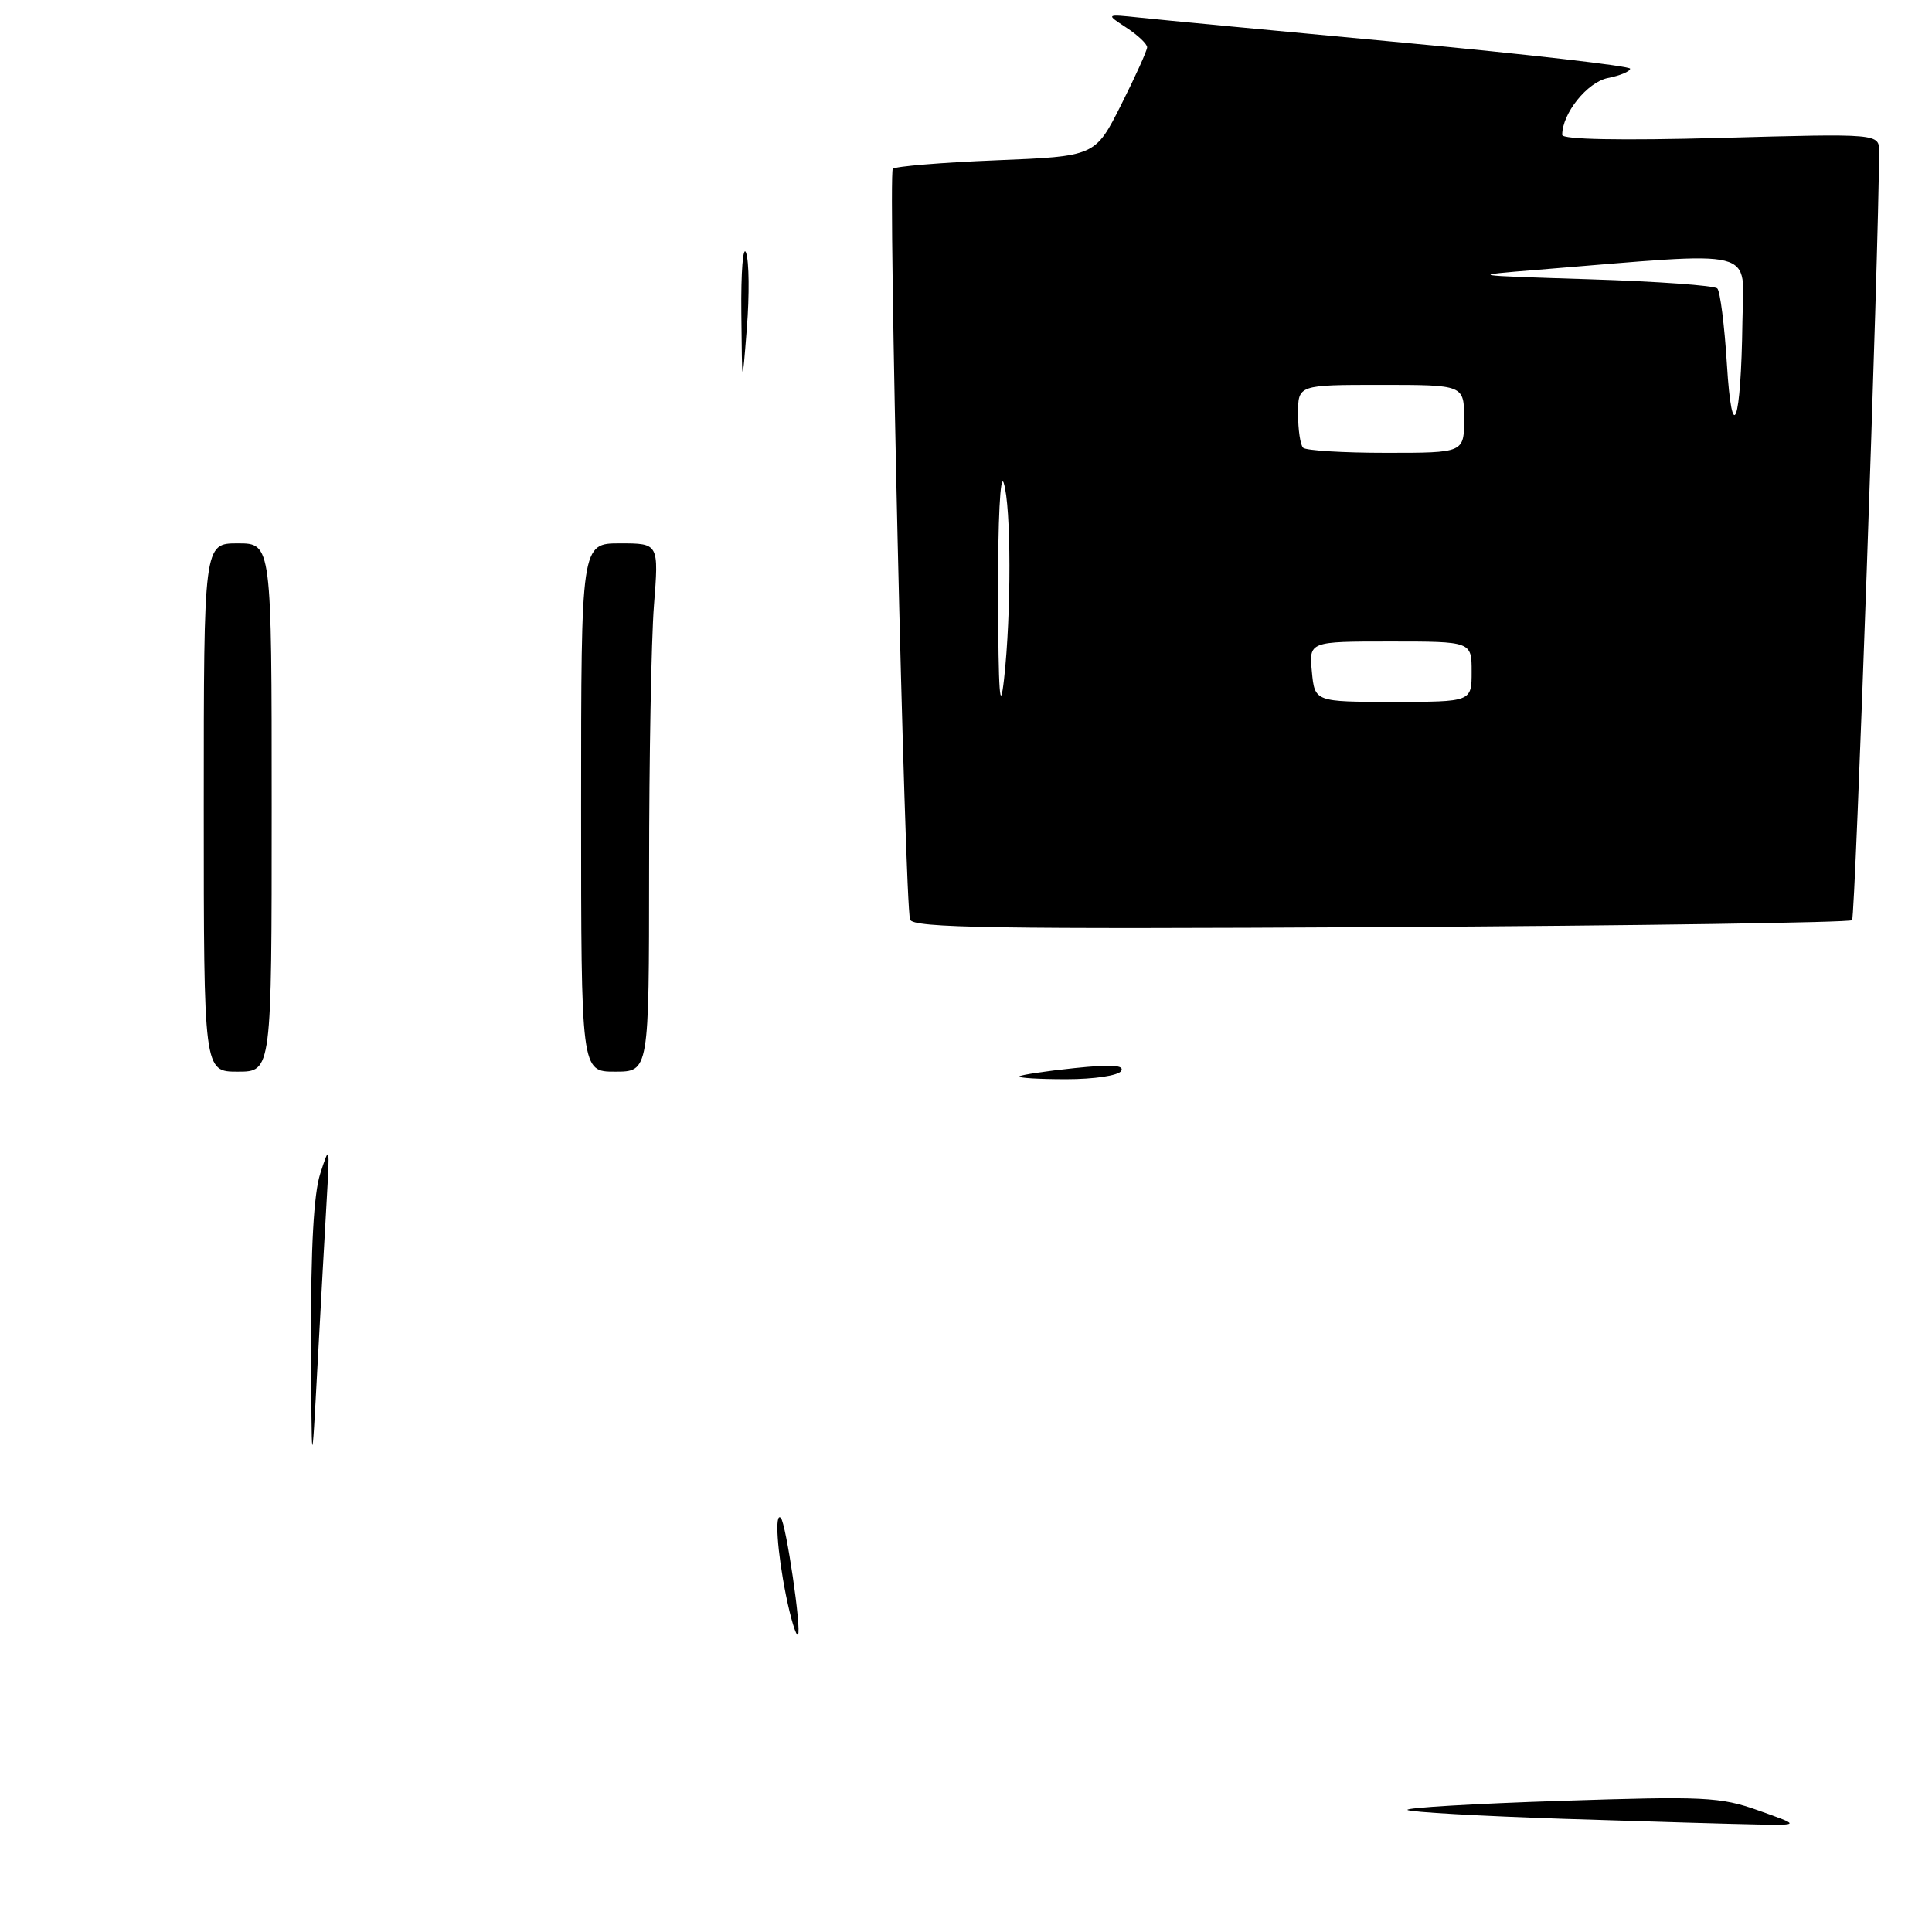 <?xml version="1.0" encoding="UTF-8" standalone="no"?>
<!DOCTYPE svg PUBLIC "-//W3C//DTD SVG 1.1//EN" "http://www.w3.org/Graphics/SVG/1.1/DTD/svg11.dtd" >
<svg xmlns="http://www.w3.org/2000/svg" xmlns:xlink="http://www.w3.org/1999/xlink" version="1.1" viewBox="0 0 256 256">
 <g >
 <path fill="currentColor"
d=" M 245.41 121.93 C 245.84 121.49 248.95 33.27 248.99 20.10 C 249.00 17.69 249.00 17.69 228.00 18.27 C 214.71 18.63 207.00 18.48 207.00 17.87 C 207.00 15.02 210.32 10.89 213.04 10.34 C 214.67 10.02 216.00 9.46 216.00 9.10 C 216.00 8.75 202.39 7.19 185.75 5.63 C 169.11 4.08 153.47 2.60 151.00 2.33 C 146.50 1.86 146.50 1.86 149.25 3.66 C 150.76 4.65 152.00 5.82 152.00 6.26 C 152.00 6.69 150.45 10.12 148.56 13.88 C 145.12 20.71 145.12 20.71 132.01 21.24 C 124.80 21.53 118.63 22.04 118.30 22.37 C 117.66 23.01 119.88 119.59 120.59 121.85 C 120.94 122.96 131.70 123.13 182.92 122.85 C 216.97 122.66 245.09 122.24 245.41 121.93 Z  M 207.26 241.01 C 196.12 240.64 186.78 240.11 186.50 239.83 C 186.21 239.54 195.32 239.00 206.74 238.63 C 225.82 238.00 227.94 238.10 233.00 239.90 C 238.50 241.85 238.50 241.85 233.00 241.76 C 229.97 241.71 218.39 241.37 207.26 241.01 Z  M 104.14 211.36 C 102.98 205.57 102.63 200.29 103.46 201.13 C 104.15 201.82 106.25 216.09 105.73 216.60 C 105.49 216.85 104.77 214.49 104.14 211.36 Z  M 41.22 177.50 C 41.18 165.37 41.57 158.19 42.44 155.50 C 43.69 151.63 43.71 151.75 43.29 159.00 C 43.05 163.12 42.50 173.03 42.07 181.00 C 41.29 195.50 41.29 195.50 41.22 177.50 Z  M 135.08 142.62 C 135.31 142.42 138.59 141.92 142.37 141.53 C 147.23 141.02 149.04 141.13 148.56 141.91 C 148.18 142.52 144.97 143.00 141.27 143.00 C 137.64 143.00 134.85 142.83 135.08 142.62 Z  M 27.00 107.00 C 27.00 72.00 27.00 72.00 31.50 72.00 C 36.00 72.00 36.00 72.00 36.00 107.00 C 36.00 142.00 36.00 142.00 31.50 142.00 C 27.00 142.00 27.00 142.00 27.00 107.00 Z  M 77.00 107.00 C 77.00 72.00 77.00 72.00 82.15 72.00 C 87.30 72.00 87.30 72.00 86.65 80.25 C 86.30 84.79 86.01 100.54 86.01 115.25 C 86.00 142.00 86.00 142.00 81.50 142.00 C 77.00 142.00 77.00 142.00 77.00 107.00 Z  M 98.23 41.50 C 98.17 36.00 98.46 32.40 98.86 33.50 C 99.26 34.60 99.31 39.10 98.96 43.50 C 98.33 51.50 98.33 51.50 98.23 41.50 Z  M 132.25 79.00 C 132.22 68.90 132.54 62.56 133.00 64.00 C 133.99 67.10 134.01 81.31 133.04 90.00 C 132.50 94.78 132.29 91.86 132.25 79.00 Z  M 173.83 89.00 C 173.45 85.00 173.45 85.00 184.22 85.00 C 195.00 85.00 195.00 85.00 195.00 89.00 C 195.00 93.00 195.00 93.00 184.61 93.00 C 174.21 93.00 174.21 93.00 173.83 89.00 Z  M 172.67 59.33 C 172.30 58.97 172.00 56.94 172.00 54.83 C 172.00 51.00 172.00 51.00 183.00 51.00 C 194.00 51.00 194.00 51.00 194.00 55.50 C 194.00 60.00 194.00 60.00 183.67 60.00 C 177.98 60.00 173.03 59.70 172.67 59.33 Z  M 228.82 48.21 C 228.50 43.09 227.93 38.60 227.55 38.22 C 227.17 37.83 219.58 37.29 210.68 37.01 C 194.50 36.50 194.50 36.50 203.75 35.75 C 233.56 33.33 231.01 32.69 230.88 42.61 C 230.70 56.19 229.51 59.42 228.82 48.21 Z "/>
</g>
</svg>